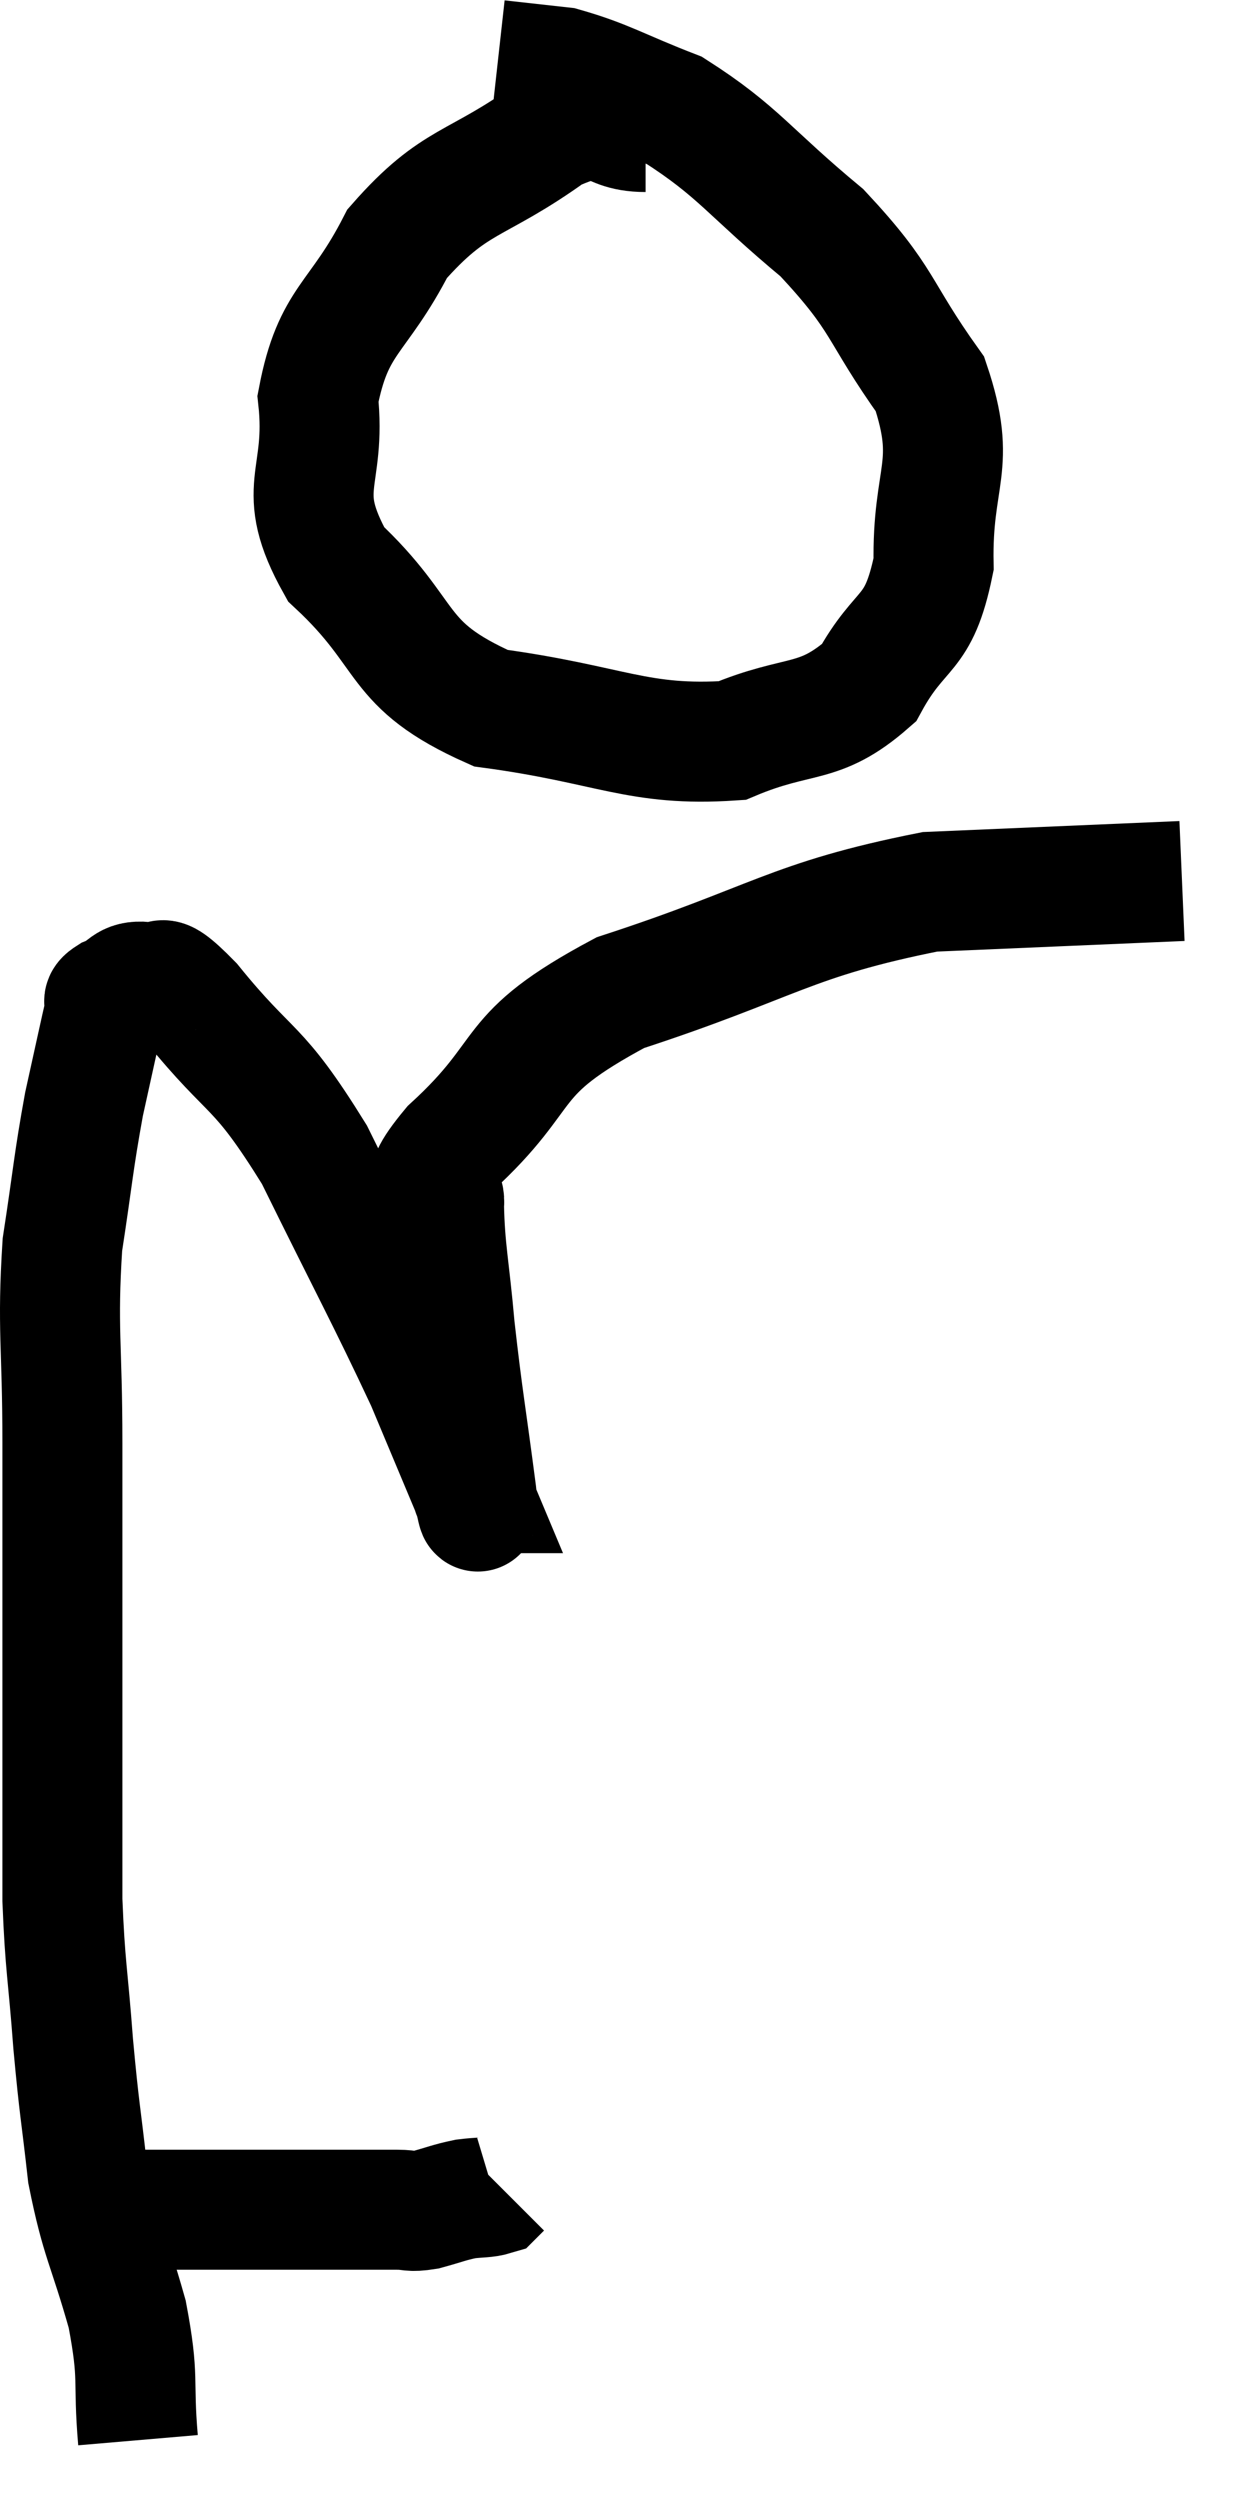 <svg xmlns="http://www.w3.org/2000/svg" viewBox="8.8 4.22 20.7 41.66" width="20.7" height="41.66"><path d="M 10.62 41.04 C 11.25 41.04, 11.1 41.04, 11.88 41.04 C 12.81 41.04, 13.035 41.04, 13.74 41.04 C 14.22 41.04, 14.28 41.04, 14.7 41.04 C 15.06 41.04, 15.12 41.04, 15.42 41.04 C 15.66 41.04, 15.615 41.085, 15.9 41.04 C 16.23 40.95, 16.275 40.92, 16.56 40.86 C 16.8 40.83, 16.89 40.845, 17.04 40.8 L 17.16 40.68" fill="none" stroke="black" stroke-width="2"></path><path d="M 11.1 44.88 C 11.01 43.83, 11.13 43.89, 10.92 42.78 C 10.59 41.61, 10.485 41.565, 10.26 40.44 C 10.14 39.36, 10.125 39.42, 10.02 38.28 C 9.93 37.08, 9.885 37.005, 9.84 35.88 C 9.84 34.83, 9.84 35.07, 9.84 33.78 C 9.84 32.25, 9.84 32.1, 9.84 30.72 C 9.84 29.49, 9.84 29.7, 9.84 28.26 C 9.84 26.61, 9.75 26.37, 9.84 24.96 C 10.02 23.79, 10.02 23.61, 10.2 22.62 C 10.38 21.81, 10.455 21.45, 10.56 21 C 10.59 20.91, 10.455 20.925, 10.62 20.82 C 10.92 20.7, 10.875 20.55, 11.22 20.58 C 11.61 20.76, 11.295 20.22, 12 20.94 C 13.02 22.2, 13.065 21.885, 14.04 23.46 C 14.97 25.35, 15.24 25.83, 15.9 27.24 C 16.29 28.17, 16.485 28.635, 16.68 29.1 C 16.68 29.1, 16.665 29.1, 16.68 29.1 C 16.71 29.1, 16.815 29.79, 16.74 29.1 C 16.56 27.72, 16.515 27.54, 16.38 26.34 C 16.29 25.32, 16.215 25.05, 16.2 24.3 C 16.26 23.82, 15.585 24.225, 16.32 23.34 C 17.73 22.05, 17.145 21.825, 19.14 20.76 C 21.72 19.92, 21.96 19.545, 24.3 19.08 C 26.4 18.99, 27.45 18.945, 28.5 18.9 L 28.5 18.9" fill="none" stroke="black" stroke-width="2"></path><path d="M 19.56 6.42 C 18.78 6.42, 19.035 5.955, 18 6.42 C 16.71 7.35, 16.395 7.17, 15.42 8.28 C 14.76 9.57, 14.355 9.525, 14.1 10.86 C 14.25 12.24, 13.68 12.33, 14.4 13.62 C 15.69 14.82, 15.33 15.285, 16.98 16.02 C 18.99 16.29, 19.425 16.665, 21 16.56 C 22.14 16.08, 22.44 16.335, 23.28 15.6 C 23.82 14.61, 24.105 14.865, 24.36 13.62 C 24.33 12.12, 24.765 12, 24.3 10.62 C 23.4 9.36, 23.565 9.24, 22.5 8.1 C 21.27 7.08, 21.12 6.75, 20.04 6.06 C 19.11 5.7, 18.915 5.55, 18.18 5.34 L 17.1 5.22" fill="none" stroke="black" stroke-width="2"></path></svg>